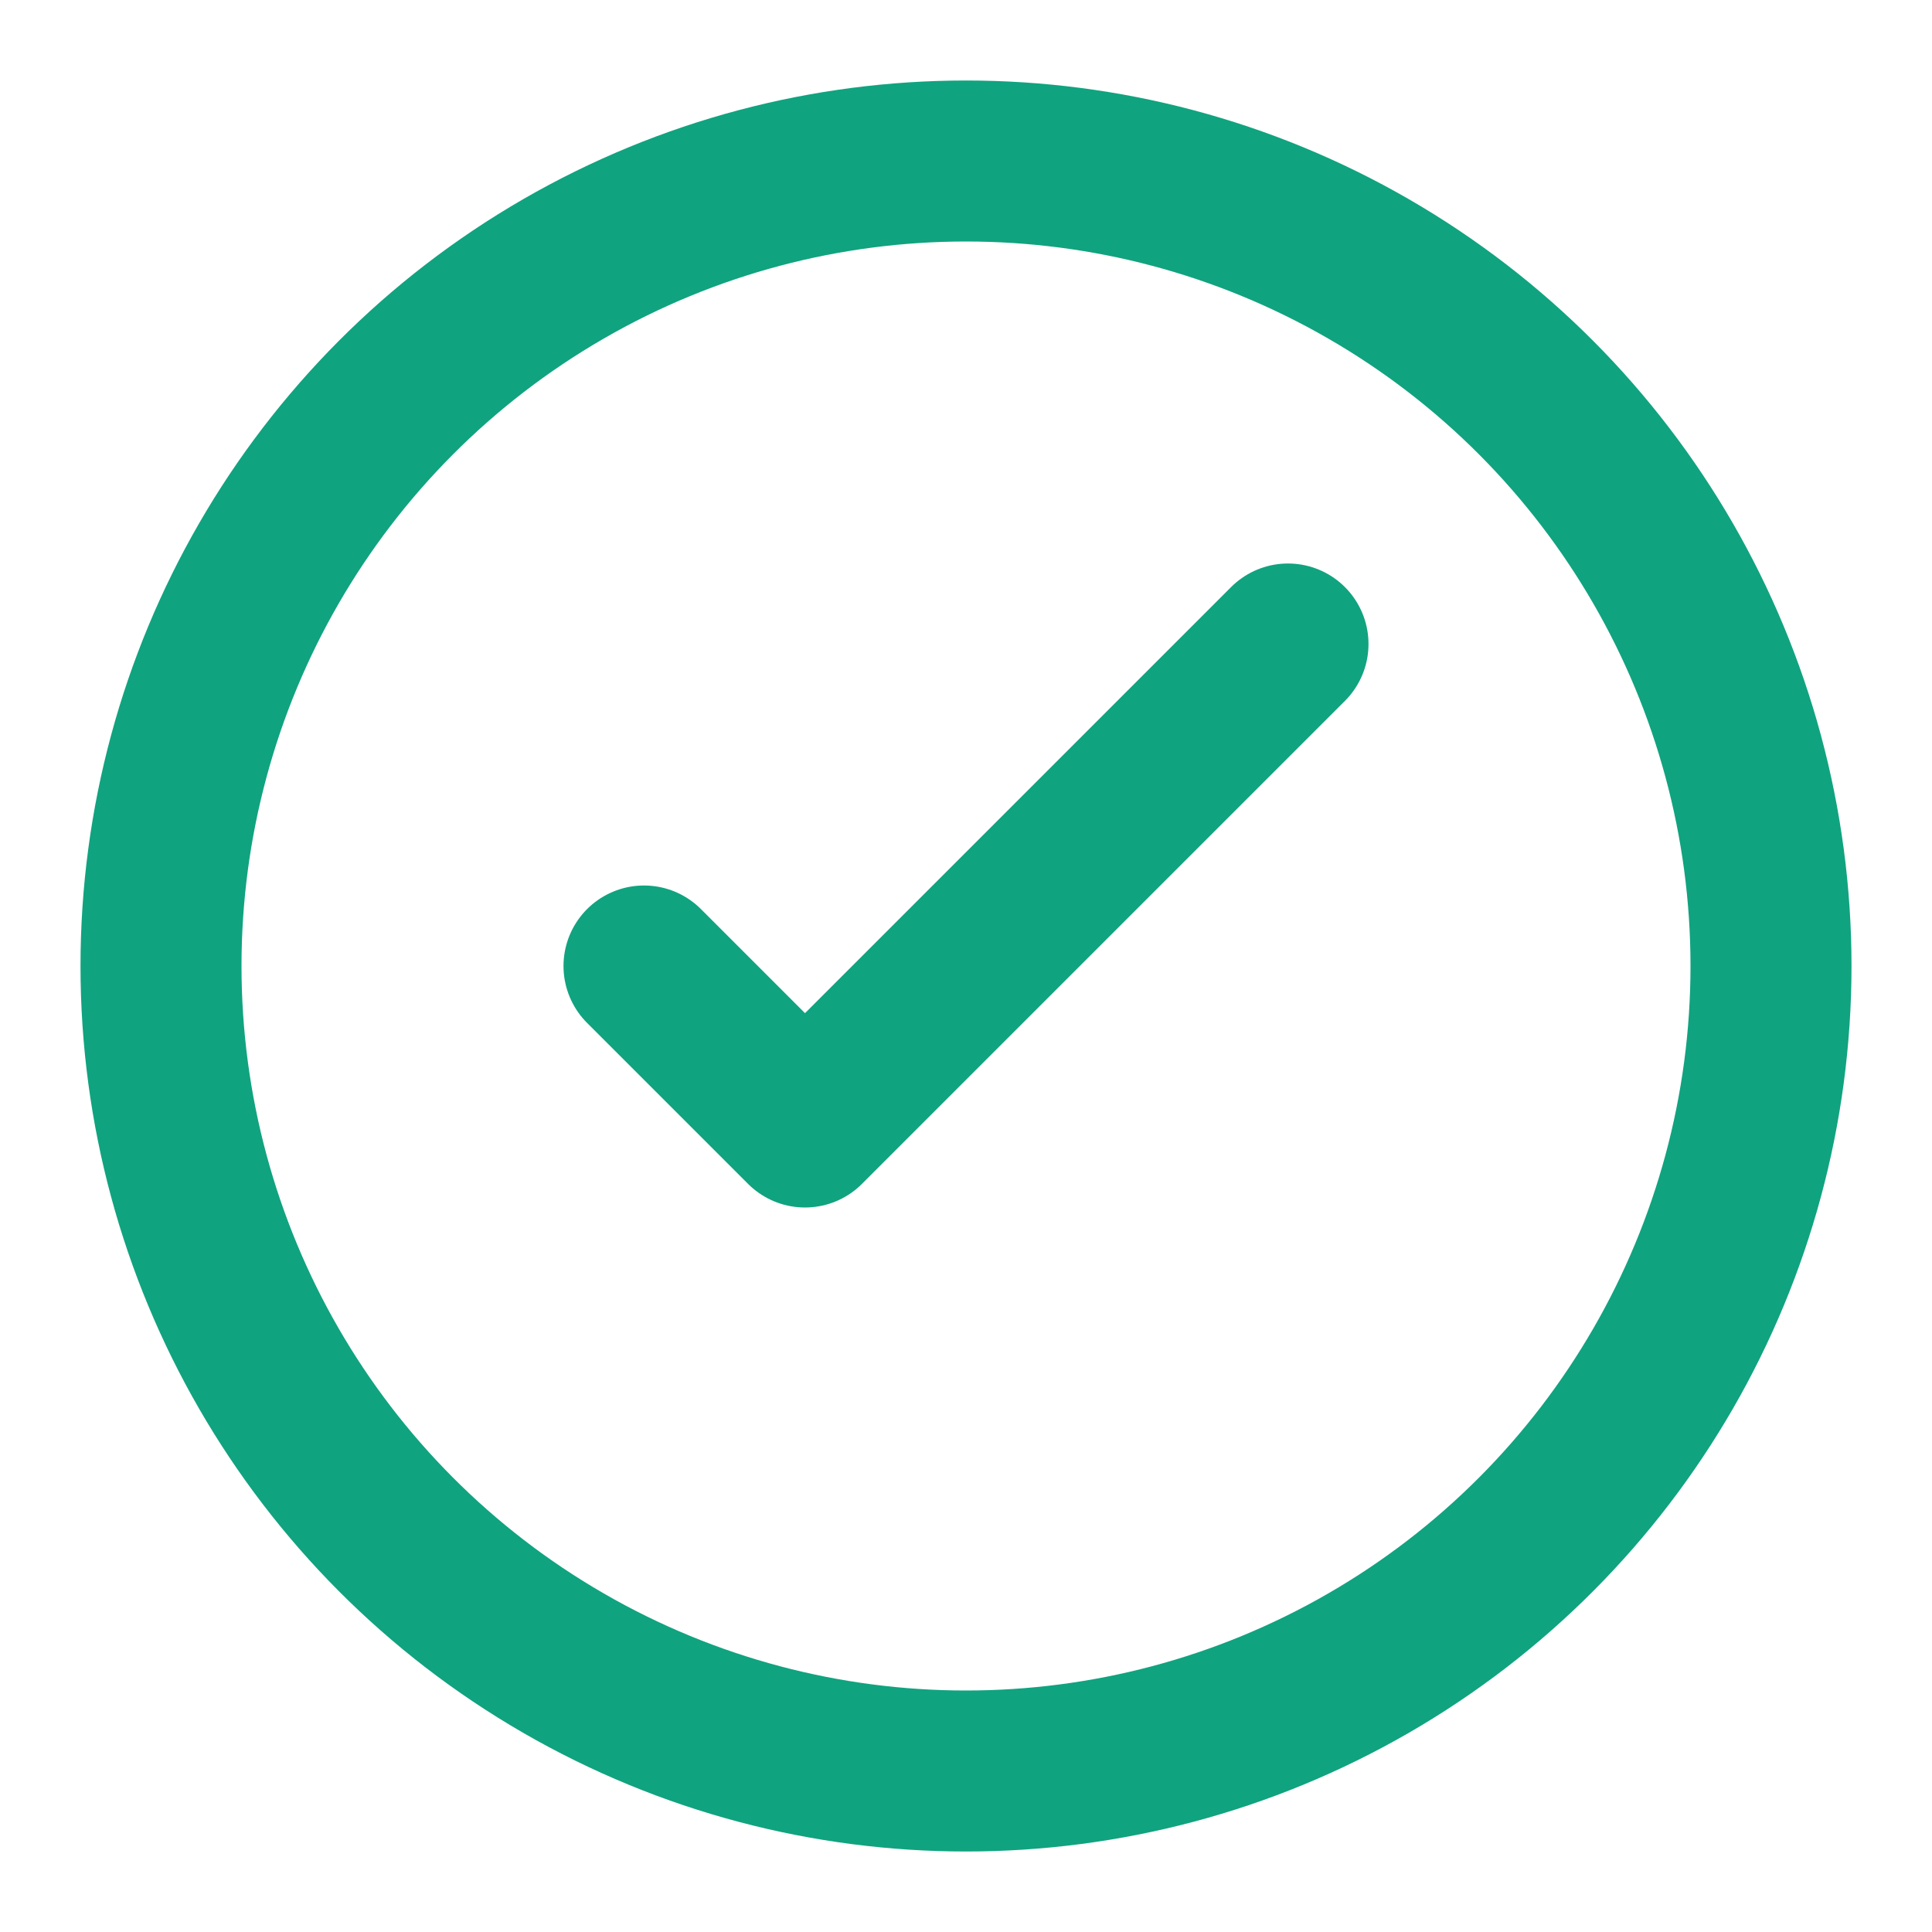 <svg xmlns="http://www.w3.org/2000/svg" viewBox="0 0 24 24" width="48" height="48" fill="none" stroke="#10a37f" stroke-width="2" stroke-linecap="round" stroke-linejoin="round">
  <circle cx="12" cy="12" r="10" />
  <path d="M8 12l2 2l6-6" />
</svg> 